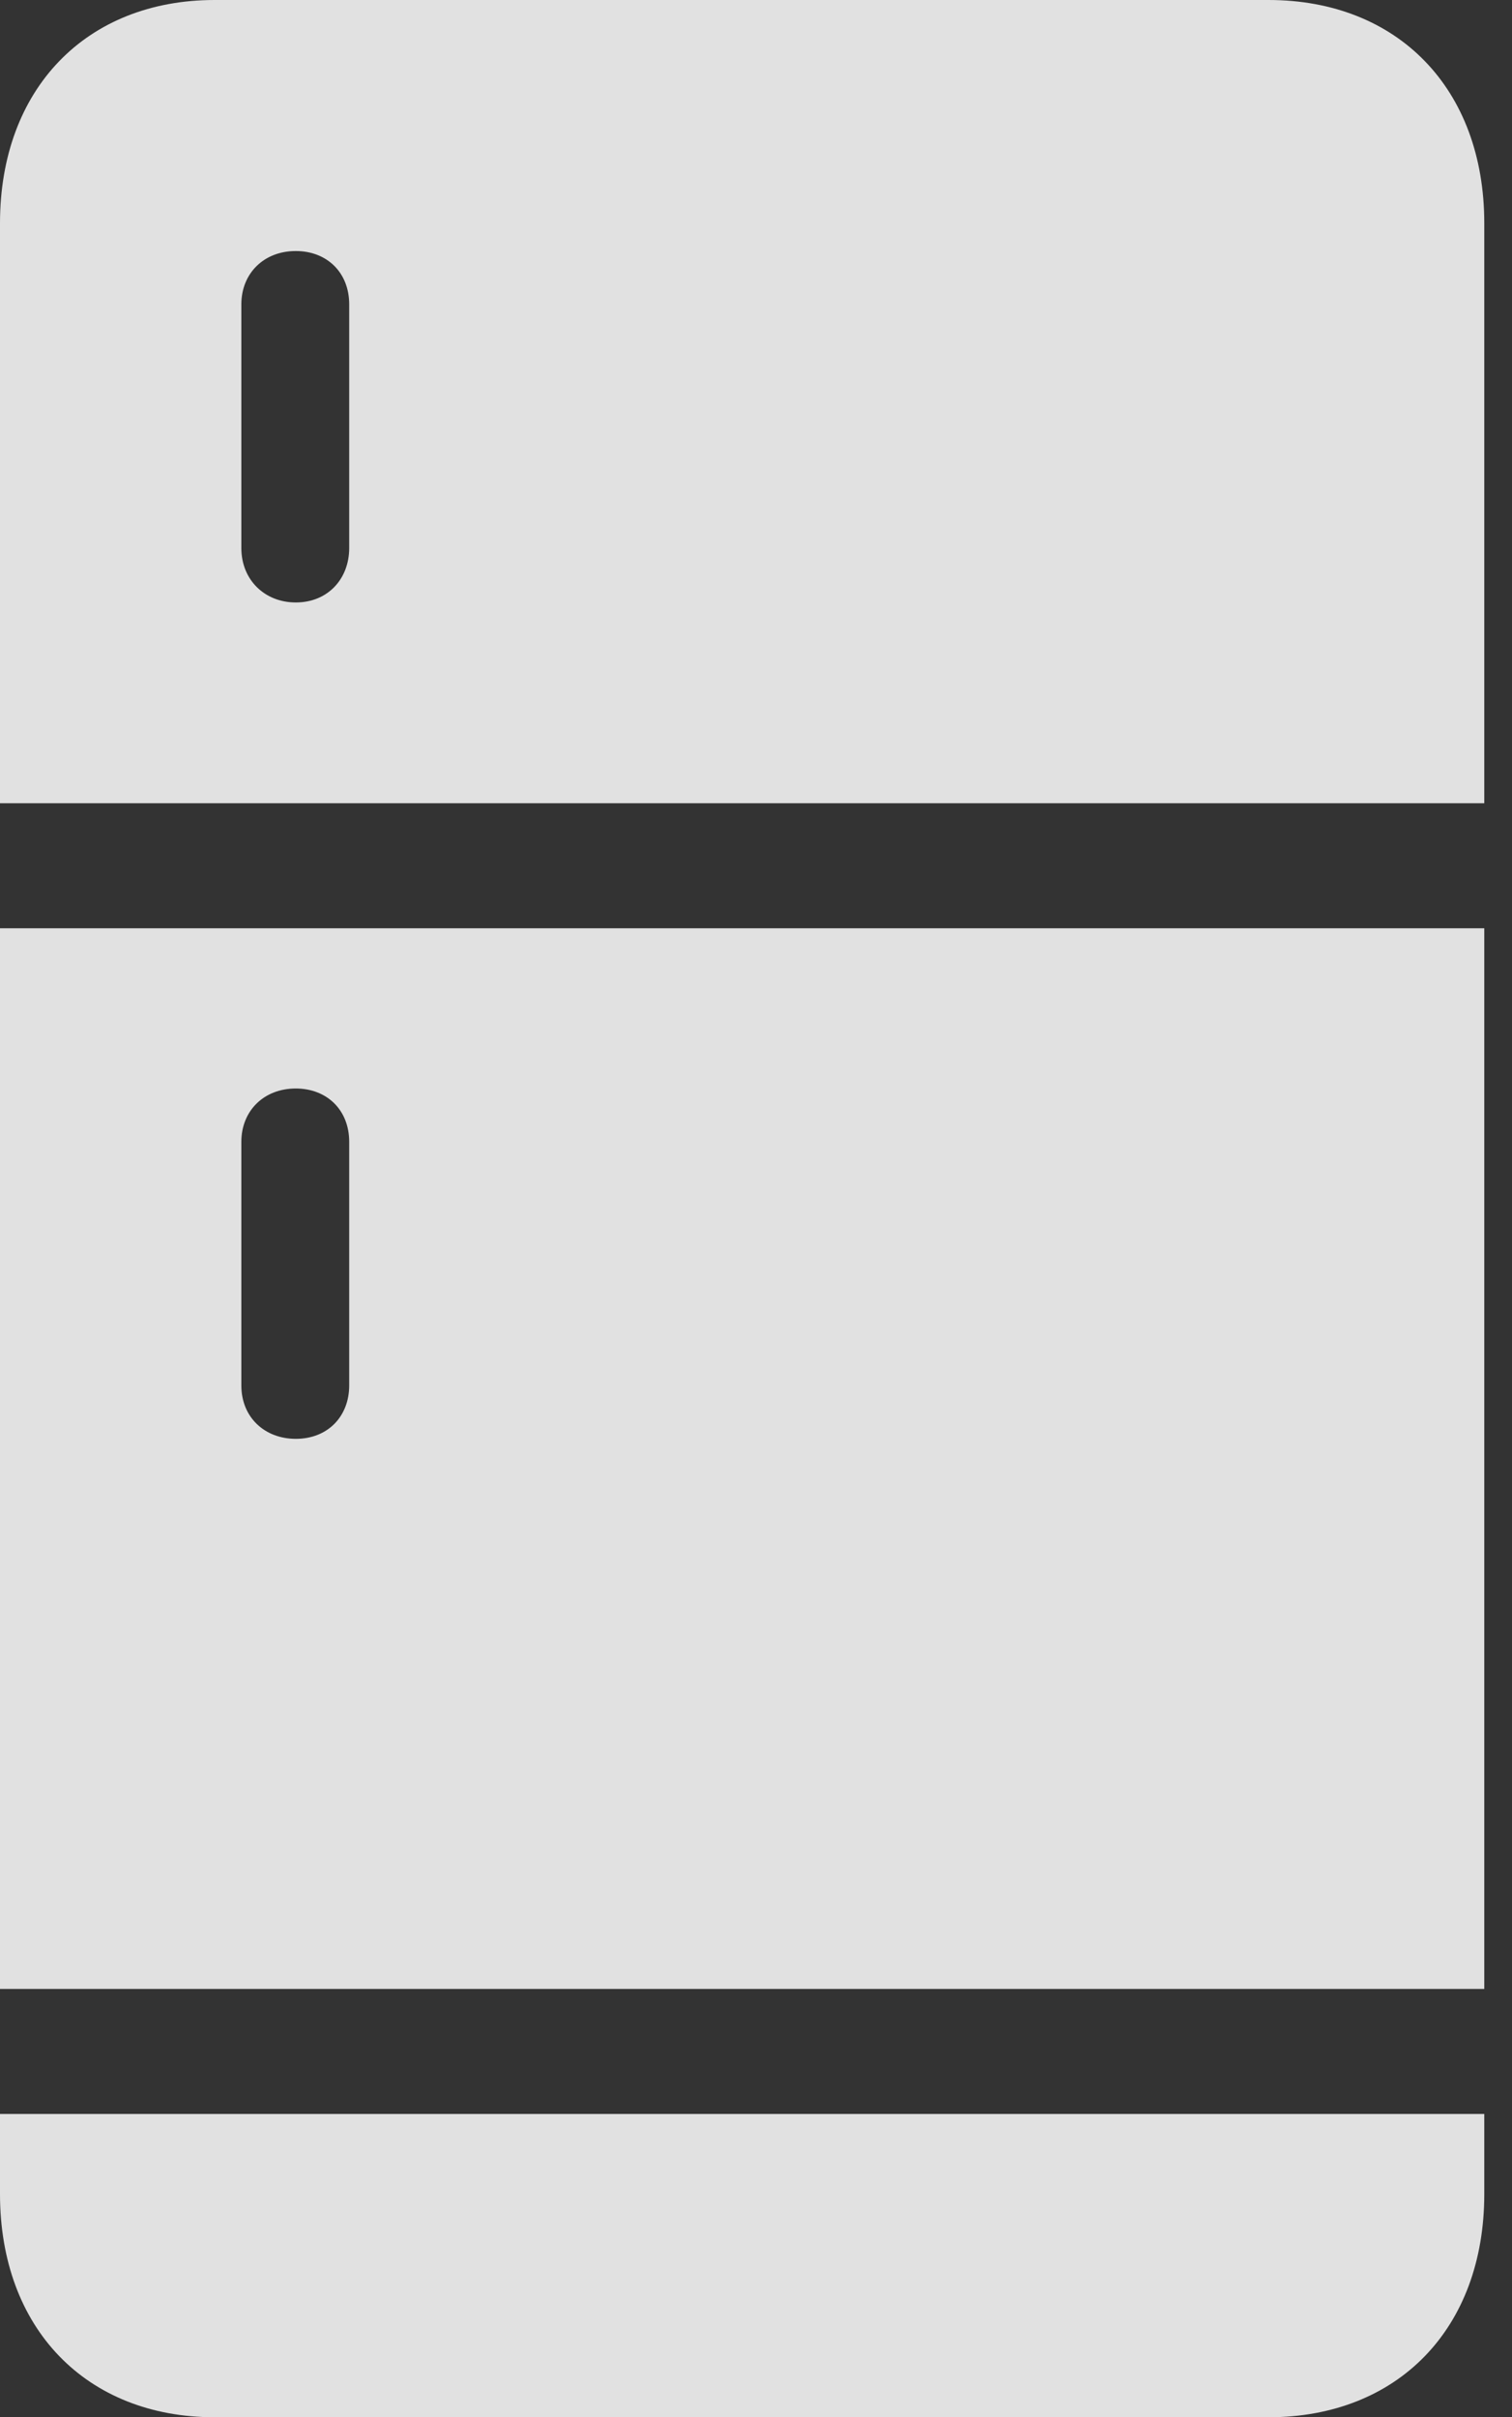 <?xml version="1.0" encoding="UTF-8"?>
<!--Generator: Apple Native CoreSVG 326-->
<!DOCTYPE svg
PUBLIC "-//W3C//DTD SVG 1.1//EN"
       "http://www.w3.org/Graphics/SVG/1.1/DTD/svg11.dtd">
<svg version="1.1" xmlns="http://www.w3.org/2000/svg" xmlns:xlink="http://www.w3.org/1999/xlink" viewBox="0 0 19.359 30.939">
 <rect x="0" y="0" width="19.359" height="30.939" fill="#333333" stroke="none"/>
 <g>
  <rect height="30.939" opacity="0" width="19.359" x="0" y="0"/>
  <path d="M0 10.281L19.004 10.281L19.004 2.857C19.004 1.135 17.896 0 16.242 0L2.748 0C1.107 0 0 1.135 0 2.857ZM3.787 7.711C3.391 7.711 3.09 7.424 3.09 7.014L3.09 3.896C3.09 3.5 3.377 3.213 3.787 3.213C4.184 3.213 4.471 3.486 4.471 3.896L4.471 7.014C4.471 7.41 4.197 7.711 3.787 7.711ZM0 25.457L19.004 25.457L19.004 11.881L0 11.881ZM3.787 18.416C3.391 18.416 3.09 18.143 3.09 17.732L3.09 14.615C3.09 14.219 3.377 13.932 3.787 13.932C4.184 13.932 4.471 14.205 4.471 14.615L4.471 17.732C4.471 18.129 4.197 18.416 3.787 18.416ZM0 27.057L0 28.082C0 29.805 1.107 30.939 2.748 30.939L16.242 30.939C17.896 30.939 19.004 29.805 19.004 28.082L19.004 27.057Z" fill="white" fill-opacity="0.85"/>
 </g>
</svg>
